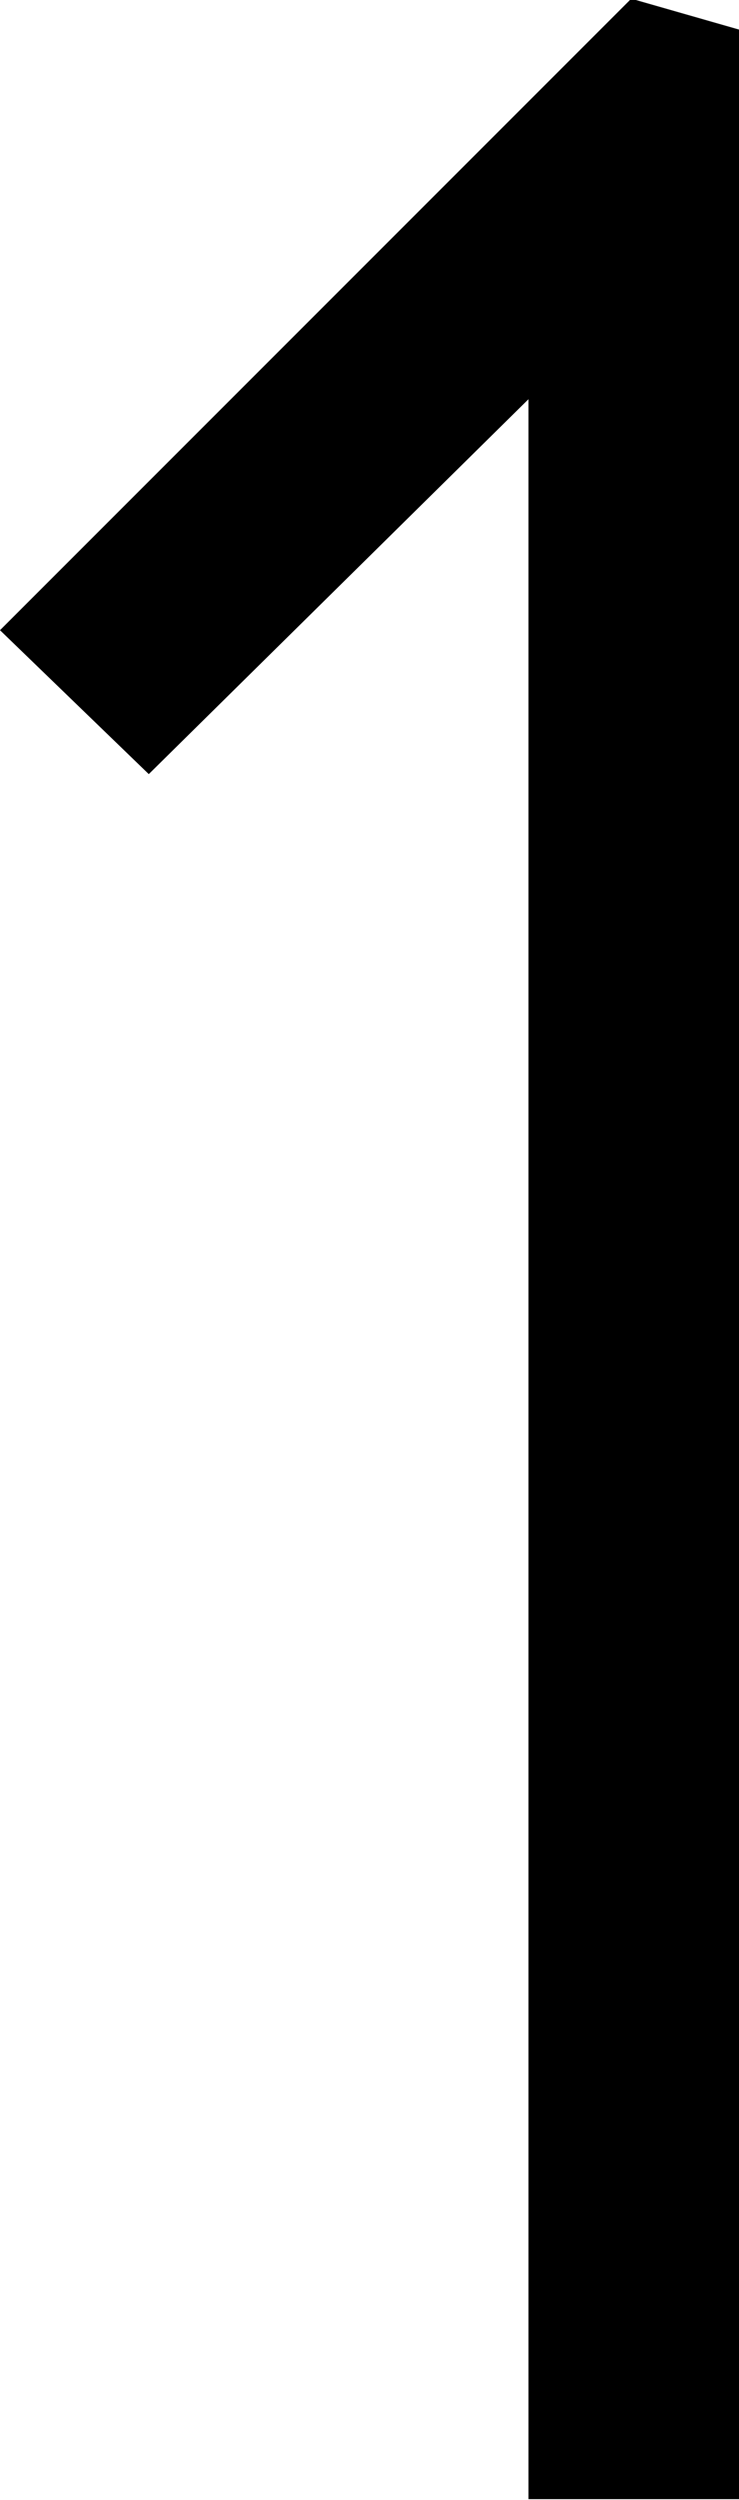 <?xml version="1.0" encoding="UTF-8"?>
<svg fill="#000000" version="1.1" viewBox="0 0 2.25 7.609" xmlns="http://www.w3.org/2000/svg" xmlns:xlink="http://www.w3.org/1999/xlink">
<defs>
<g id="a">
<path d="m2.75-6.609-1.922 1.922 0.453 0.438 1.156-1.141v6.391h0.641v-7.516z"/>
</g>
</defs>
<g transform="translate(-149.54 -128.16)">
<use x="148.712" y="134.765" xlink:href="#a"/>
</g>
</svg>
